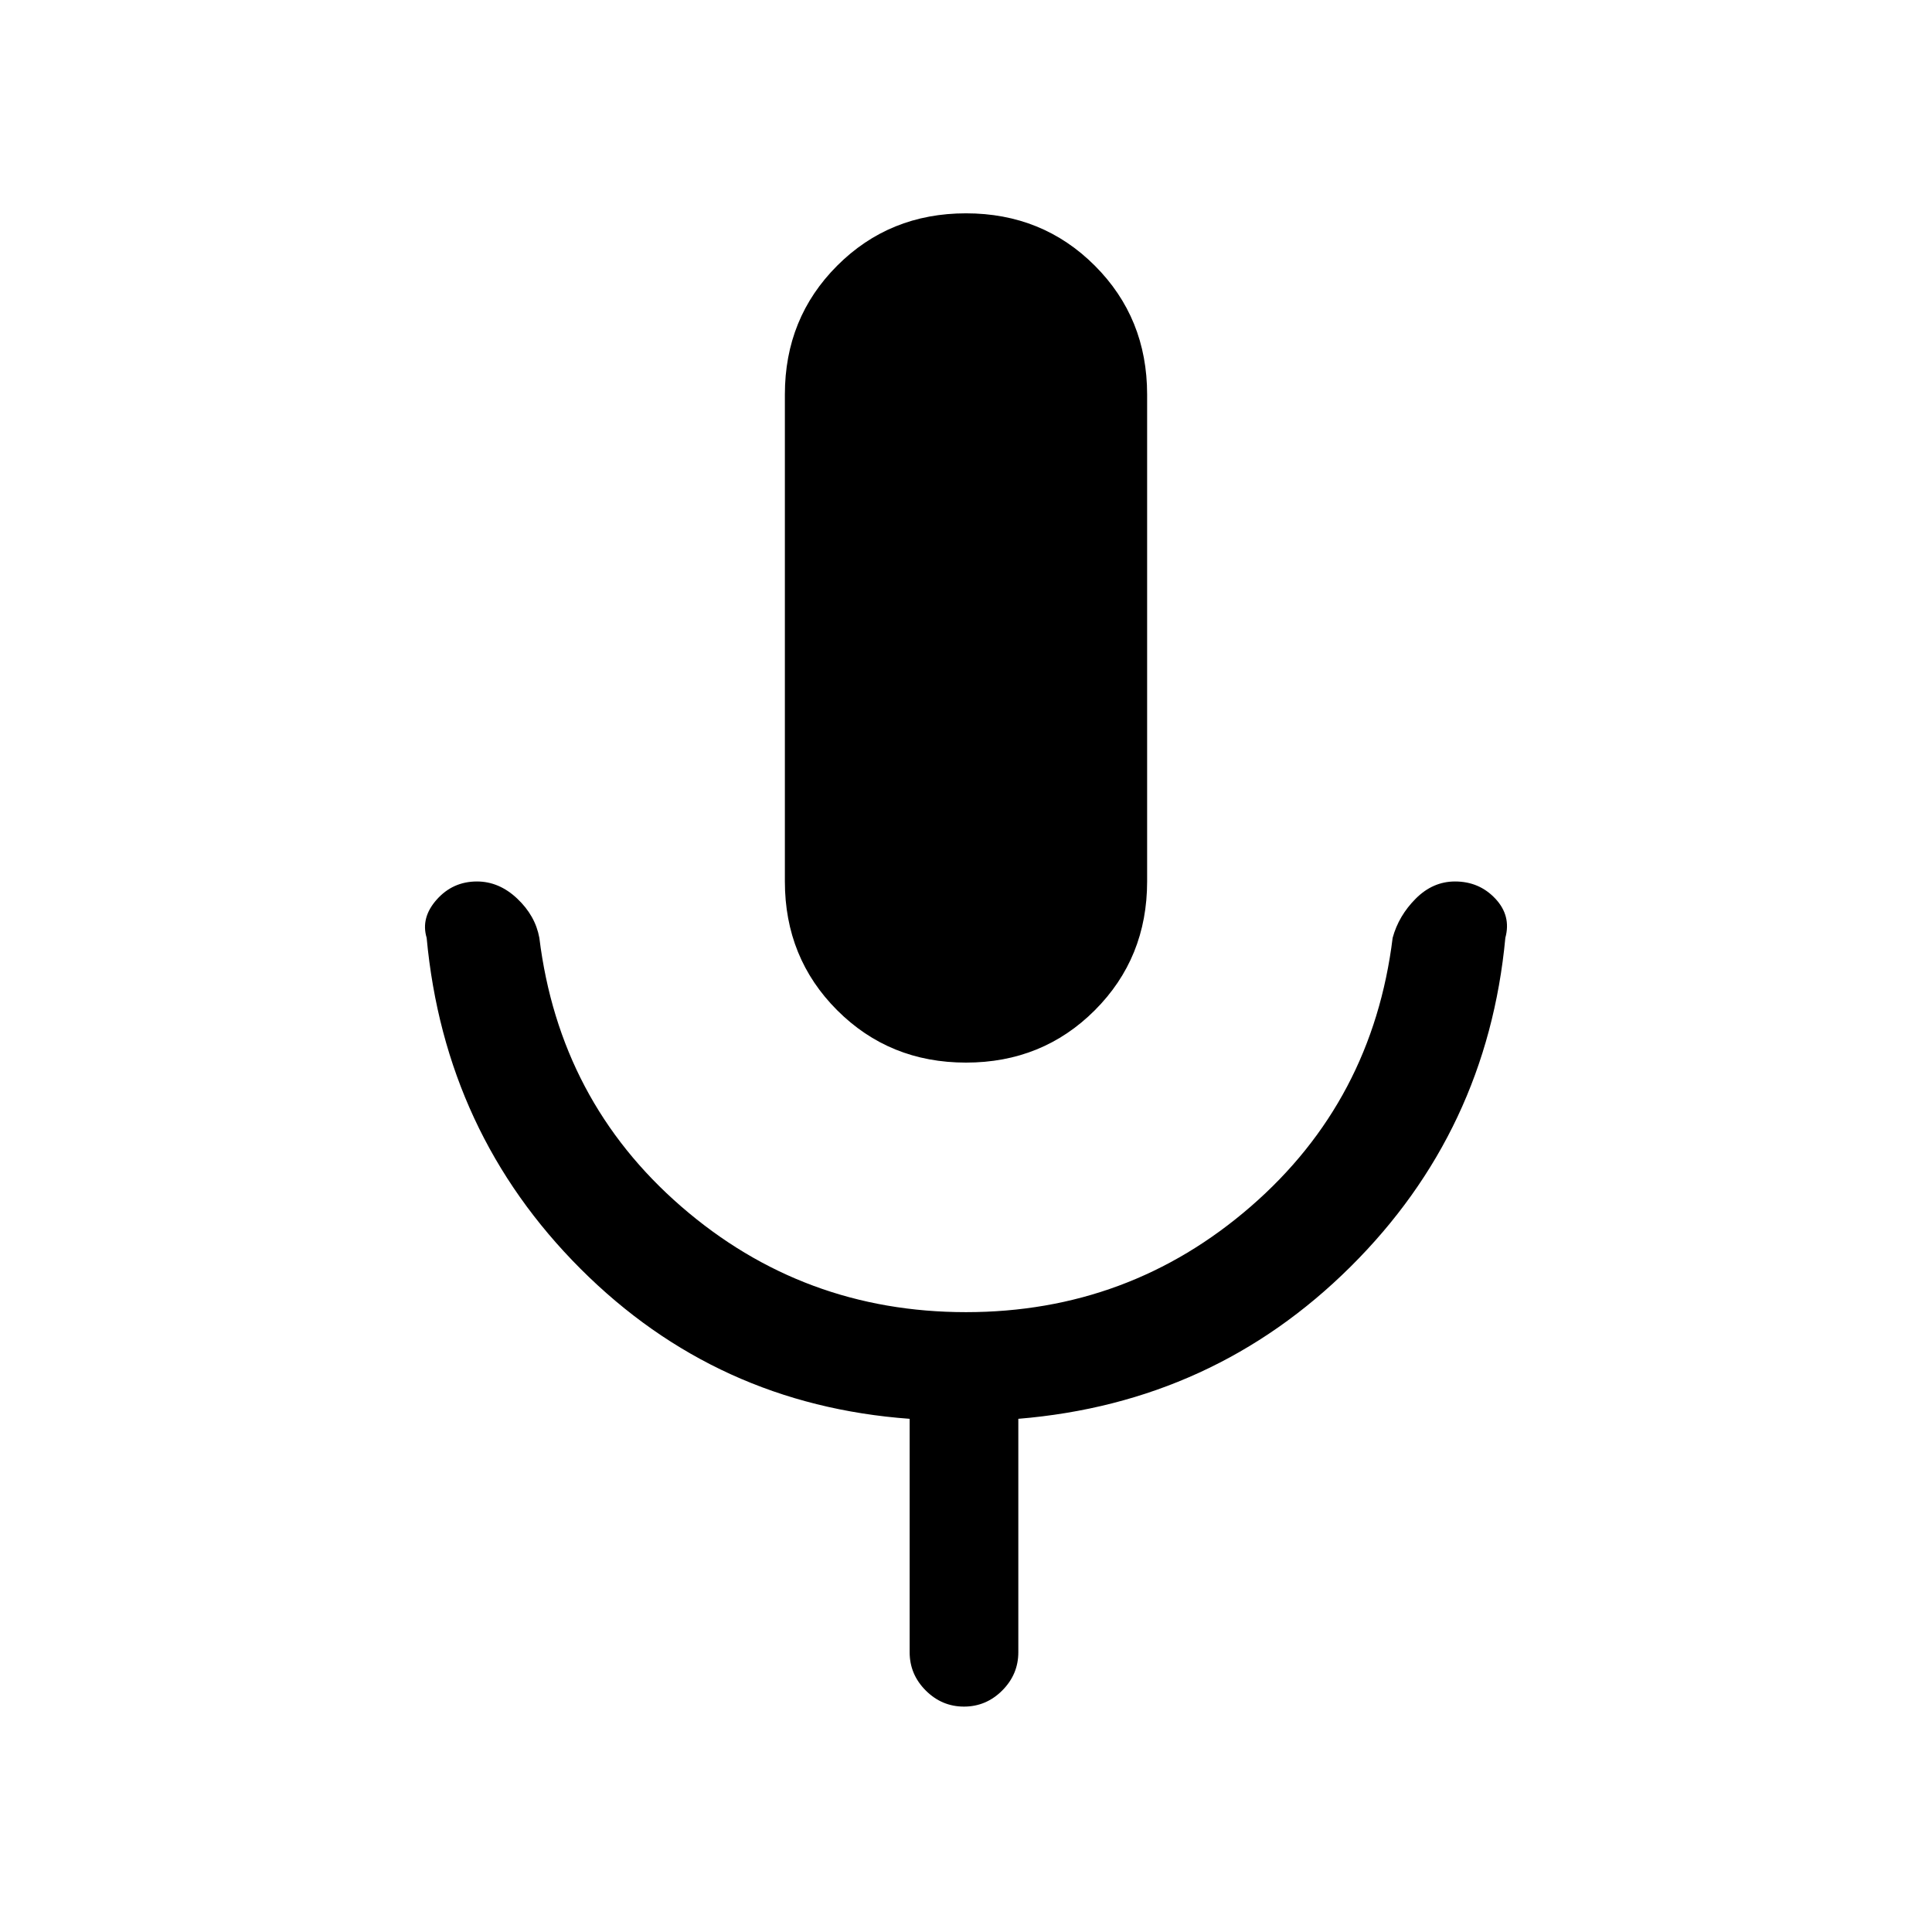 <svg xmlns="http://www.w3.org/2000/svg" height="24" viewBox="0 -960 960 960" width="24"><path d="M480-432q-38 0-64-26t-26-64v-242q0-38 26-64t64-26q38 0 64 26t26 64v242q0 38-26 64t-64 26Zm-28 293v-116q-96-7-163.5-74.5T212-494q-3-10 5-19t20-9q11 0 20 8.5t11 19.5q10 81 70.5 133.5T480-308q81 0 141.5-52.5T692-494q3-11 11.5-19.5T723-522q12 0 20 8.5t5 19.5q-9 96-77 163.5T506-255v116q0 11-8 19t-19 8q-11 0-19-8t-8-19Z"/></svg>
